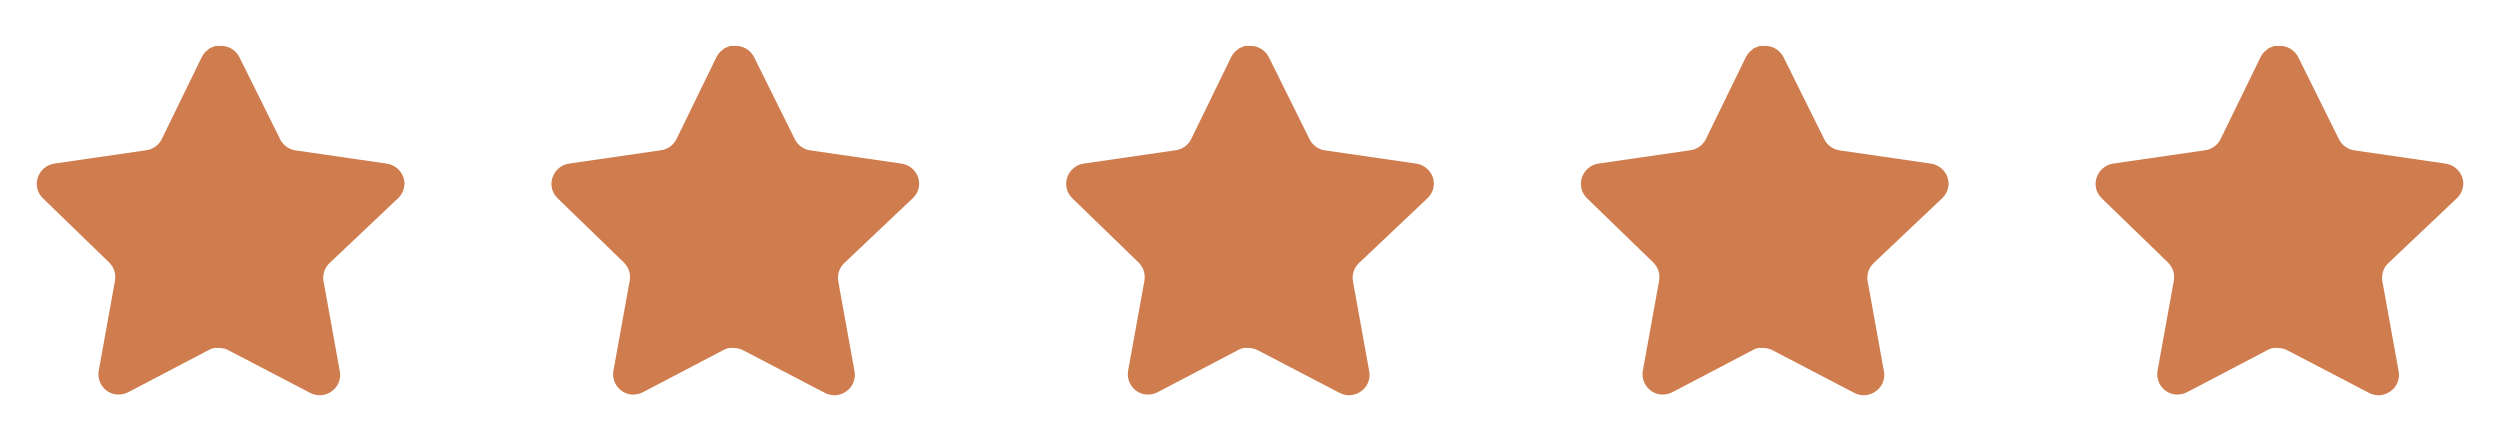 <svg id='star' width="136" height="24" viewBox="0 0 136 24" fill="none" xmlns="http://www.w3.org/2000/svg">
<path d="M17.918 14.32C17.659 14.571 17.54 14.934 17.599 15.29L18.488 20.21C18.563 20.627 18.387 21.049 18.038 21.29C17.696 21.54 17.241 21.57 16.868 21.37L12.439 19.06C12.285 18.978 12.114 18.934 11.939 18.929H11.668C11.574 18.943 11.482 18.973 11.398 19.019L6.968 21.34C6.749 21.45 6.501 21.489 6.258 21.45C5.666 21.338 5.271 20.774 5.368 20.179L6.258 15.259C6.317 14.9 6.198 14.535 5.939 14.28L2.328 10.78C2.026 10.487 1.921 10.047 2.059 9.65C2.193 9.254 2.535 8.965 2.948 8.9L7.918 8.179C8.296 8.14 8.628 7.91 8.798 7.57L10.988 3.08C11.04 2.98 11.107 2.888 11.188 2.81L11.278 2.74C11.325 2.688 11.379 2.645 11.439 2.61L11.548 2.57L11.718 2.5H12.139C12.515 2.539 12.846 2.764 13.019 3.1L15.238 7.57C15.398 7.897 15.709 8.124 16.068 8.179L21.038 8.9C21.458 8.96 21.809 9.25 21.948 9.65C22.079 10.051 21.966 10.491 21.658 10.78L17.918 14.32Z" fill="#CF7D4E"/>
<path d="M45.918 14.32C45.659 14.571 45.54 14.934 45.599 15.29L46.488 20.21C46.563 20.627 46.387 21.049 46.038 21.29C45.696 21.54 45.241 21.57 44.868 21.37L40.439 19.06C40.285 18.978 40.114 18.934 39.939 18.929H39.668C39.574 18.943 39.482 18.973 39.398 19.019L34.968 21.34C34.749 21.45 34.501 21.489 34.258 21.45C33.666 21.338 33.271 20.774 33.368 20.179L34.258 15.259C34.317 14.9 34.198 14.535 33.939 14.28L30.328 10.78C30.026 10.487 29.921 10.047 30.059 9.65C30.193 9.254 30.535 8.965 30.948 8.9L35.918 8.179C36.296 8.14 36.628 7.91 36.798 7.57L38.988 3.08C39.04 2.98 39.107 2.888 39.188 2.81L39.278 2.74C39.325 2.688 39.379 2.645 39.439 2.61L39.548 2.57L39.718 2.5H40.139C40.515 2.539 40.846 2.764 41.019 3.1L43.238 7.57C43.398 7.897 43.709 8.124 44.068 8.179L49.038 8.9C49.458 8.96 49.809 9.25 49.948 9.65C50.079 10.051 49.966 10.491 49.658 10.78L45.918 14.32Z" fill="#CF7D4E"/>
<path d="M73.918 14.32C73.659 14.571 73.54 14.934 73.599 15.29L74.488 20.21C74.563 20.627 74.387 21.049 74.038 21.29C73.696 21.54 73.241 21.57 72.868 21.37L68.439 19.06C68.285 18.978 68.114 18.934 67.939 18.929H67.668C67.574 18.943 67.482 18.973 67.398 19.019L62.968 21.34C62.749 21.45 62.501 21.489 62.258 21.45C61.666 21.338 61.271 20.774 61.368 20.179L62.258 15.259C62.317 14.9 62.198 14.535 61.939 14.28L58.328 10.78C58.026 10.487 57.921 10.047 58.059 9.65C58.193 9.254 58.535 8.965 58.948 8.9L63.918 8.179C64.296 8.14 64.628 7.91 64.798 7.57L66.988 3.08C67.04 2.98 67.107 2.888 67.188 2.81L67.278 2.74C67.325 2.688 67.379 2.645 67.439 2.61L67.548 2.57L67.718 2.5H68.139C68.515 2.539 68.846 2.764 69.019 3.1L71.238 7.57C71.398 7.897 71.709 8.124 72.068 8.179L77.038 8.9C77.458 8.96 77.809 9.25 77.948 9.65C78.079 10.051 77.966 10.491 77.658 10.78L73.918 14.32Z" fill="#CF7D4E"/>
<path d="M101.918 14.32C101.659 14.571 101.54 14.934 101.599 15.29L102.488 20.21C102.563 20.627 102.387 21.049 102.038 21.29C101.696 21.54 101.241 21.57 100.868 21.37L96.439 19.06C96.285 18.978 96.114 18.934 95.939 18.929H95.668C95.574 18.943 95.482 18.973 95.398 19.019L90.968 21.34C90.749 21.45 90.501 21.489 90.258 21.45C89.666 21.338 89.271 20.774 89.368 20.179L90.258 15.259C90.317 14.9 90.198 14.535 89.939 14.28L86.328 10.78C86.026 10.487 85.921 10.047 86.059 9.65C86.193 9.254 86.535 8.965 86.948 8.9L91.918 8.179C92.296 8.14 92.628 7.91 92.798 7.57L94.988 3.08C95.04 2.98 95.107 2.888 95.188 2.81L95.278 2.74C95.325 2.688 95.379 2.645 95.439 2.61L95.548 2.57L95.718 2.5H96.139C96.515 2.539 96.846 2.764 97.019 3.1L99.238 7.57C99.398 7.897 99.709 8.124 100.068 8.179L105.038 8.9C105.458 8.96 105.809 9.25 105.948 9.65C106.079 10.051 105.966 10.491 105.658 10.78L101.918 14.32Z" fill="#CF7D4E"/>
<path d="M129.918 14.32C129.659 14.571 129.54 14.934 129.599 15.29L130.488 20.21C130.563 20.627 130.387 21.049 130.038 21.29C129.696 21.54 129.241 21.57 128.868 21.37L124.439 19.06C124.285 18.978 124.114 18.934 123.939 18.929H123.668C123.574 18.943 123.482 18.973 123.398 19.019L118.968 21.34C118.749 21.45 118.501 21.489 118.258 21.45C117.666 21.338 117.271 20.774 117.368 20.179L118.258 15.259C118.317 14.9 118.198 14.535 117.939 14.28L114.328 10.78C114.026 10.487 113.921 10.047 114.059 9.65C114.193 9.254 114.535 8.965 114.948 8.9L119.918 8.179C120.296 8.14 120.628 7.91 120.798 7.57L122.988 3.08C123.04 2.98 123.107 2.888 123.188 2.81L123.278 2.74C123.325 2.688 123.379 2.645 123.439 2.61L123.548 2.57L123.718 2.5H124.139C124.515 2.539 124.846 2.764 125.019 3.1L127.238 7.57C127.398 7.897 127.709 8.124 128.068 8.179L133.038 8.9C133.458 8.96 133.809 9.25 133.948 9.65C134.079 10.051 133.966 10.491 133.658 10.78L129.918 14.32Z" fill="#CF7D4E"/>
</svg>
